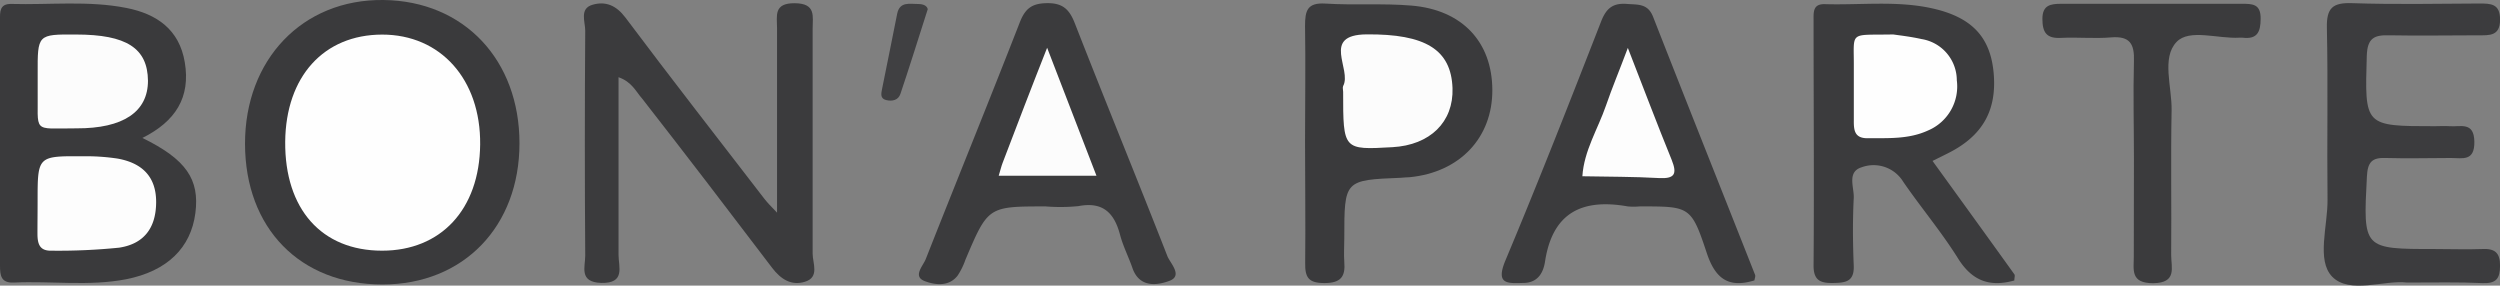 <svg id="Layer_1" data-name="Layer 1" xmlns="http://www.w3.org/2000/svg" viewBox="0 0 349.05 39.88"><rect x="0" y="0" width="349.05" height="39.88" fill="#808080" stroke="none"/><defs><style>.cls-1{fill:#3b3b3d;}.cls-2{fill:#3a3a3c;}.cls-3{fill:#3c3c3e;}.cls-4{fill:#404042;}.cls-5{fill:#fdfdfd;}.cls-6{fill:#fcfcfc;}.cls-7{fill:#fefefe;}</style></defs><title>bonaparte</title><path class="cls-1" d="M91.83,185.84c0,8.42,0,16.62,0,24.81,0,1.67,1,4-2.44,3.91-3.13-.11-2.2-2.26-2.21-3.81q-.11-15.7,0-31.42c0-1.23-.83-3.06,1-3.6s3.32.07,4.61,1.78c6.36,8.48,12.88,16.84,19.35,25.24.39.51.85,1,1.82,2V179c0-1.73-.51-3.52,2.48-3.49s2.49,1.81,2.49,3.55c0,10.48,0,21,0,31.42,0,1.33,1,3.29-1.08,3.92-1.88.58-3.35-.33-4.58-1.95-6-7.9-12-15.75-18.11-23.58C94.25,187.84,93.71,186.5,91.83,185.84Z" transform="translate(-5.47 -175.06)"/><path class="cls-2" d="M25.35,194.32c6.13,3,8,5.79,7.4,10.48-.63,4.87-3.94,8.12-9.68,9.25-5.18,1-10.44.22-15.66.46-1.81.09-1.94-1-1.94-2.37q0-17.14,0-34.29c0-1.13-.08-2.28,1.59-2.24,5.36.15,10.75-.49,16.06.56,4.22.83,7.39,3,8.15,7.59C32.09,188.64,30,192,25.35,194.32Z" transform="translate(-5.47 -175.06)"/><path class="cls-2" d="M58.86,214.78c-11.48,0-19.15-7.84-19.18-19.61s8-20.24,19.32-20.11,19,8.43,19,20S70.24,214.78,58.86,214.78Z" transform="translate(-5.47 -175.06)"/><path class="cls-1" d="M275.29,197.53c3.87,5.35,7.66,10.58,11.42,15.82.13.17,0,.51,0,.87-3.38.94-5.87.11-7.86-3.08-2.32-3.72-5.18-7.1-7.67-10.73a4.84,4.84,0,0,0-5.77-2c-2.11.64-1.05,2.81-1.12,4.29-.16,3.16-.13,6.33,0,9.49.07,2.2-1.14,2.35-2.86,2.38s-2.76-.29-2.75-2.44c.09-11.41,0-22.84,0-34.26,0-1.12-.1-2.28,1.58-2.23,5.08.15,10.2-.53,15.21.64,5.36,1.25,7.86,4,8.34,8.83.52,5.3-1.49,8.9-6.33,11.33Z" transform="translate(-5.47 -175.06)"/><path class="cls-3" d="M341.53,214.51c-3.13-.39-8,1.66-10.43-.81-2.24-2.28-.62-7.08-.66-10.77-.09-8,.08-16-.09-24-.06-2.75.8-3.52,3.5-3.43,5.91.2,11.84.08,17.76.05,1.62,0,2.93,0,2.92,2.28s-1.5,2.16-3,2.16c-4.13,0-8.26.08-12.39,0-2.15-.07-3.14.34-3.22,2.87-.28,9.82-.39,9.82,9.51,9.82.69,0,1.38-.05,2.06,0,1.49.12,3.4-.68,3.45,2.14s-1.66,2.3-3.27,2.3c-3,0-6.06.09-9.09,0-1.94-.08-2.54.58-2.64,2.57-.53,10.14-.59,10.14,9.51,10.14,2.2,0,4.41.08,6.6,0,1.76-.09,2.49.53,2.48,2.34s-.56,2.48-2.4,2.42C348.8,214.43,345.49,214.51,341.53,214.51Z" transform="translate(-5.47 -175.06)"/><path class="cls-1" d="M250.42,214.21c-3.6,1.1-5.46-.21-6.66-3.85-2.17-6.55-2.39-6.48-9.37-6.48a9.09,9.09,0,0,1-1.65,0c-6.3-1.12-10.49.79-11.55,7.68-.21,1.39-.87,2.92-2.89,3-2.31.06-4.08.29-2.63-3.17,4.62-11,9-22.19,13.35-33.34.72-1.85,1.66-2.6,3.62-2.44,1.52.12,2.9-.09,3.64,1.81,4.7,12,9.49,24,14.23,36C250.6,213.63,250.46,213.94,250.42,214.21Z" transform="translate(-5.47 -175.06)"/><path class="cls-1" d="M151.48,203.88c-8.06,0-8.06,0-11.22,7.45a9.78,9.78,0,0,1-1.08,2.2c-1.24,1.61-3.2,1.3-4.57.79-1.76-.65-.27-2.12.11-3.08,4.34-11,8.82-22,13.11-33,.77-2,1.71-2.72,3.85-2.74s3.08.84,3.84,2.77c4.25,10.88,8.69,21.68,12.94,32.55.4,1,2.2,2.73.29,3.45-1.71.64-4.2,1-5.17-1.79-.54-1.56-1.31-3.05-1.73-4.64-.81-3.08-2.41-4.66-5.83-4A25.45,25.45,0,0,1,151.48,203.88Z" transform="translate(-5.47 -175.06)"/><path class="cls-2" d="M187.68,194.78c0-5.37.09-10.74,0-16.11,0-2.16.33-3.27,2.86-3.11,4,.25,8-.06,12,.28,7.1.59,11.26,5.09,11.29,11.77s-4.54,11.5-11.52,12.19c-.41,0-.83.06-1.24.08-7.91.32-7.91.32-7.91,8.45,0,1.1-.08,2.21,0,3.31.17,2-.45,2.93-2.73,2.94s-2.77-.77-2.73-2.86C187.76,206.08,187.68,200.43,187.68,194.78Z" transform="translate(-5.47 -175.06)"/><path class="cls-1" d="M303.41,197.25c0-4.54-.12-9.09,0-13.62.09-2.44-.56-3.56-3.18-3.35-2.33.2-4.68-.05-7,.07-2,.11-2.6-.73-2.6-2.66s1.15-2.1,2.66-2.1q12.58,0,25.18,0c1.47,0,2.66,0,2.63,2.08,0,1.87-.48,2.91-2.54,2.65h-.41c-3,.18-7-1.28-8.78.59-2.13,2.21-.64,6.29-.7,9.55-.13,6.74,0,13.48-.06,20.22,0,1.73.85,3.88-2.51,3.92-3.19,0-2.72-1.83-2.71-3.73Z" transform="translate(-5.47 -175.06)"/><path class="cls-4" d="M135,176.35c-1.45,4.54-2.59,8.19-3.81,11.81-.3.9-1.15,1.08-2,.87s-.7-.9-.56-1.58c.72-3.48,1.4-7,2.1-10.45.35-1.78,1.77-1.37,2.94-1.38S135,176.25,135,176.35Z" transform="translate(-5.47 -175.06)"/><path class="cls-5" d="M10.72,203.17c0-6.31,0-6.33,6.26-6.29a29.6,29.6,0,0,1,4.9.32c3.35.6,5.41,2.45,5.39,6.11s-1.78,5.82-5.17,6.33a83.93,83.93,0,0,1-9.4.42c-1.7.06-2-.94-2-2.37S10.72,204.68,10.72,203.17Z" transform="translate(-5.47 -175.06)"/><path class="cls-6" d="M16.08,179.88c7.08,0,10,1.92,10.05,6.45,0,4.33-3.43,6.68-10,6.65-6.3,0-5.3.76-5.4-5.53,0-.69,0-1.38,0-2.06C10.71,179.85,10.71,179.85,16.08,179.88Z" transform="translate(-5.47 -175.06)"/><path class="cls-7" d="M45.29,194.83c.09-9.08,5.38-14.93,13.53-14.94s13.78,6.24,13.69,15.34S67,210.06,58.82,210.06C50.37,210.06,45.21,204.25,45.29,194.83Z" transform="translate(-5.47 -175.06)"/><path class="cls-7" d="M269.8,179.87c.7.11,2.33.28,3.93.64a5.85,5.85,0,0,1,4.95,5.76,6.67,6.67,0,0,1-4,7c-2.72,1.26-5.61,1.06-8.48,1.09-1.8,0-1.91-1.12-1.9-2.46,0-2.47,0-4.94,0-7.41C264.34,179.27,263.51,180,269.8,179.87Z" transform="translate(-5.47 -175.06)"/><path class="cls-5" d="M232.75,181.75c2.23,5.72,4.11,10.7,6.12,15.63.8,2,.41,2.66-1.8,2.54-3.55-.2-7.11-.18-10.67-.25.23-3.58,2.17-6.6,3.3-9.88C230.54,187.34,231.53,185,232.75,181.75Z" transform="translate(-5.47 -175.06)"/><path class="cls-6" d="M144.91,199.6c.24-.79.36-1.32.55-1.81,2-5.24,4-10.48,6.21-16.06l6.89,17.87Z" transform="translate(-5.47 -175.06)"/><path class="cls-6" d="M193,187.89c0-.27-.1-.6,0-.82,1.26-2.32-3.13-7.15,3.27-7.21,8.21-.07,11.81,2.12,12,7.51.16,4.72-3.13,7.95-8.39,8.24C193,196,193,196,193,187.89Z" transform="translate(-5.47 -175.06)"/></svg>